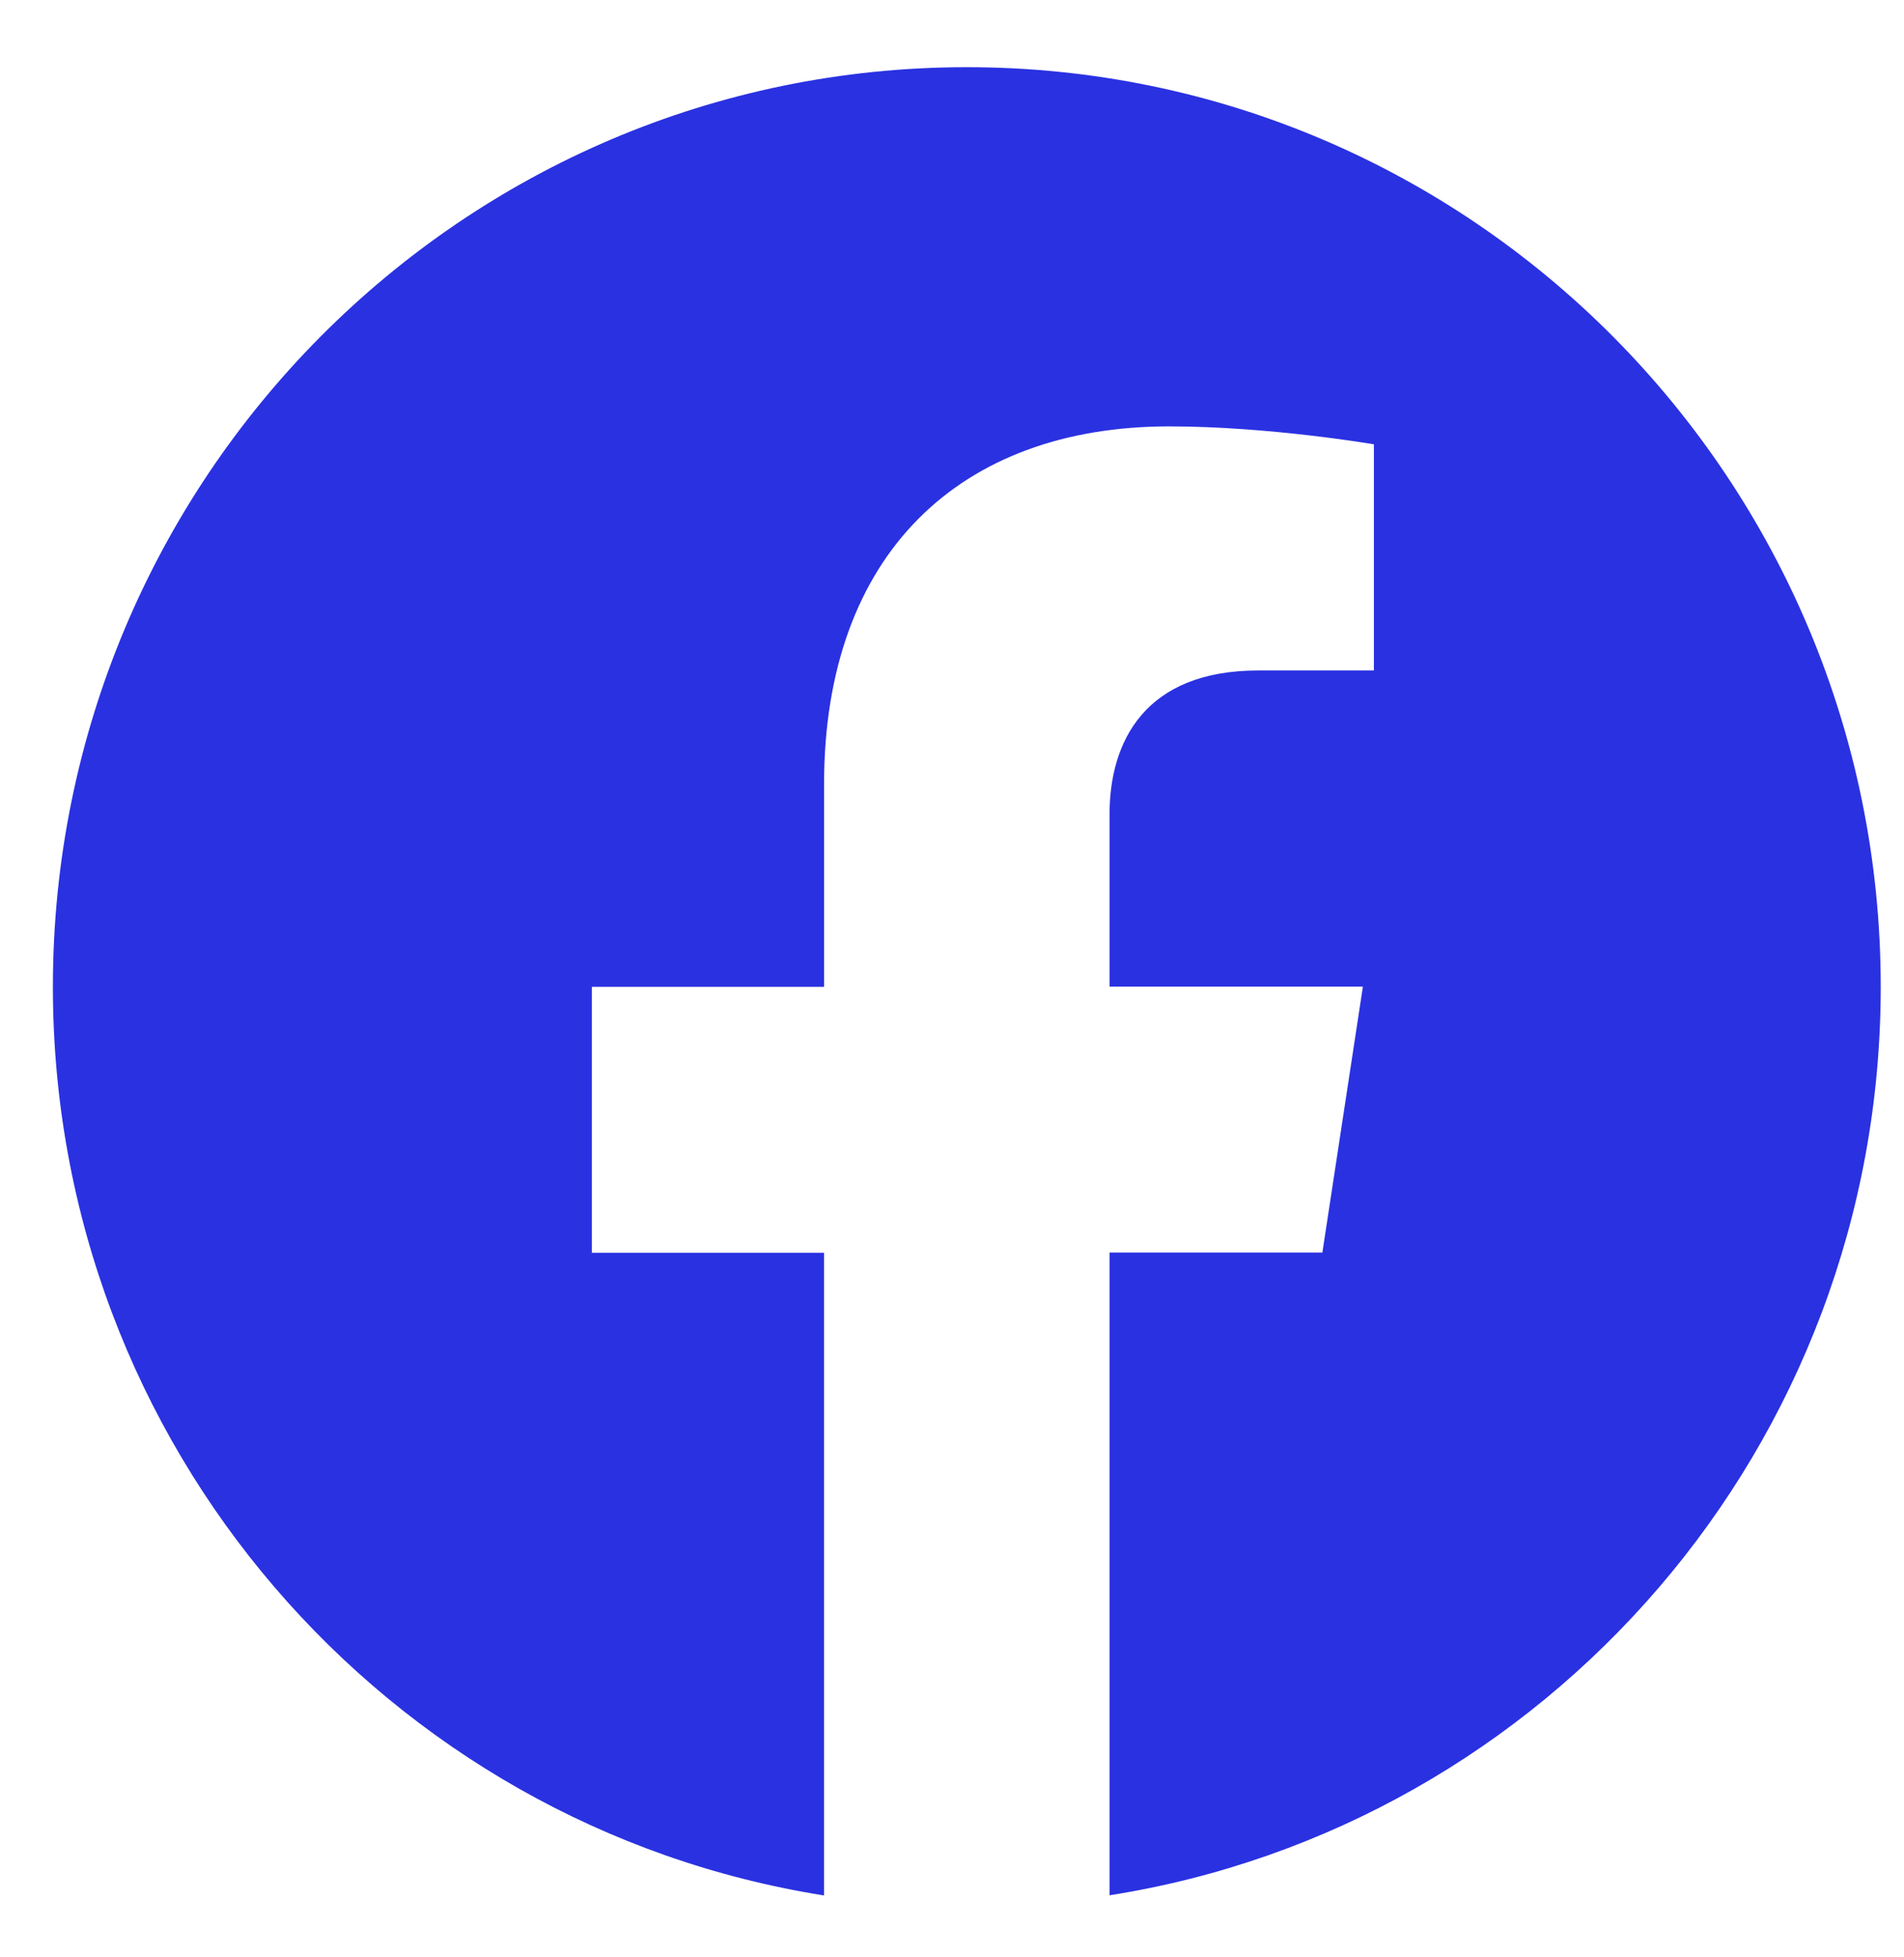 <svg width="36" height="37" fill="none" xmlns="http://www.w3.org/2000/svg"><path d="M18.28 1.27C8.737 1.27 1 9.054 1 18.655 1 27.33 7.318 34.52 15.58 35.83V23.681h-4.389v-5.026h4.39v-3.83c0-4.36 2.58-6.765 6.525-6.765 1.89 0 3.871.339 3.871.339v4.275h-2.184c-2.143 0-2.814 1.342-2.814 2.717v3.26h4.79l-.766 5.026h-4.024v12.15c8.263-1.302 14.581-8.495 14.581-17.172 0-9.6-7.737-17.385-17.28-17.385z" fill="#2A31E1"/></svg>